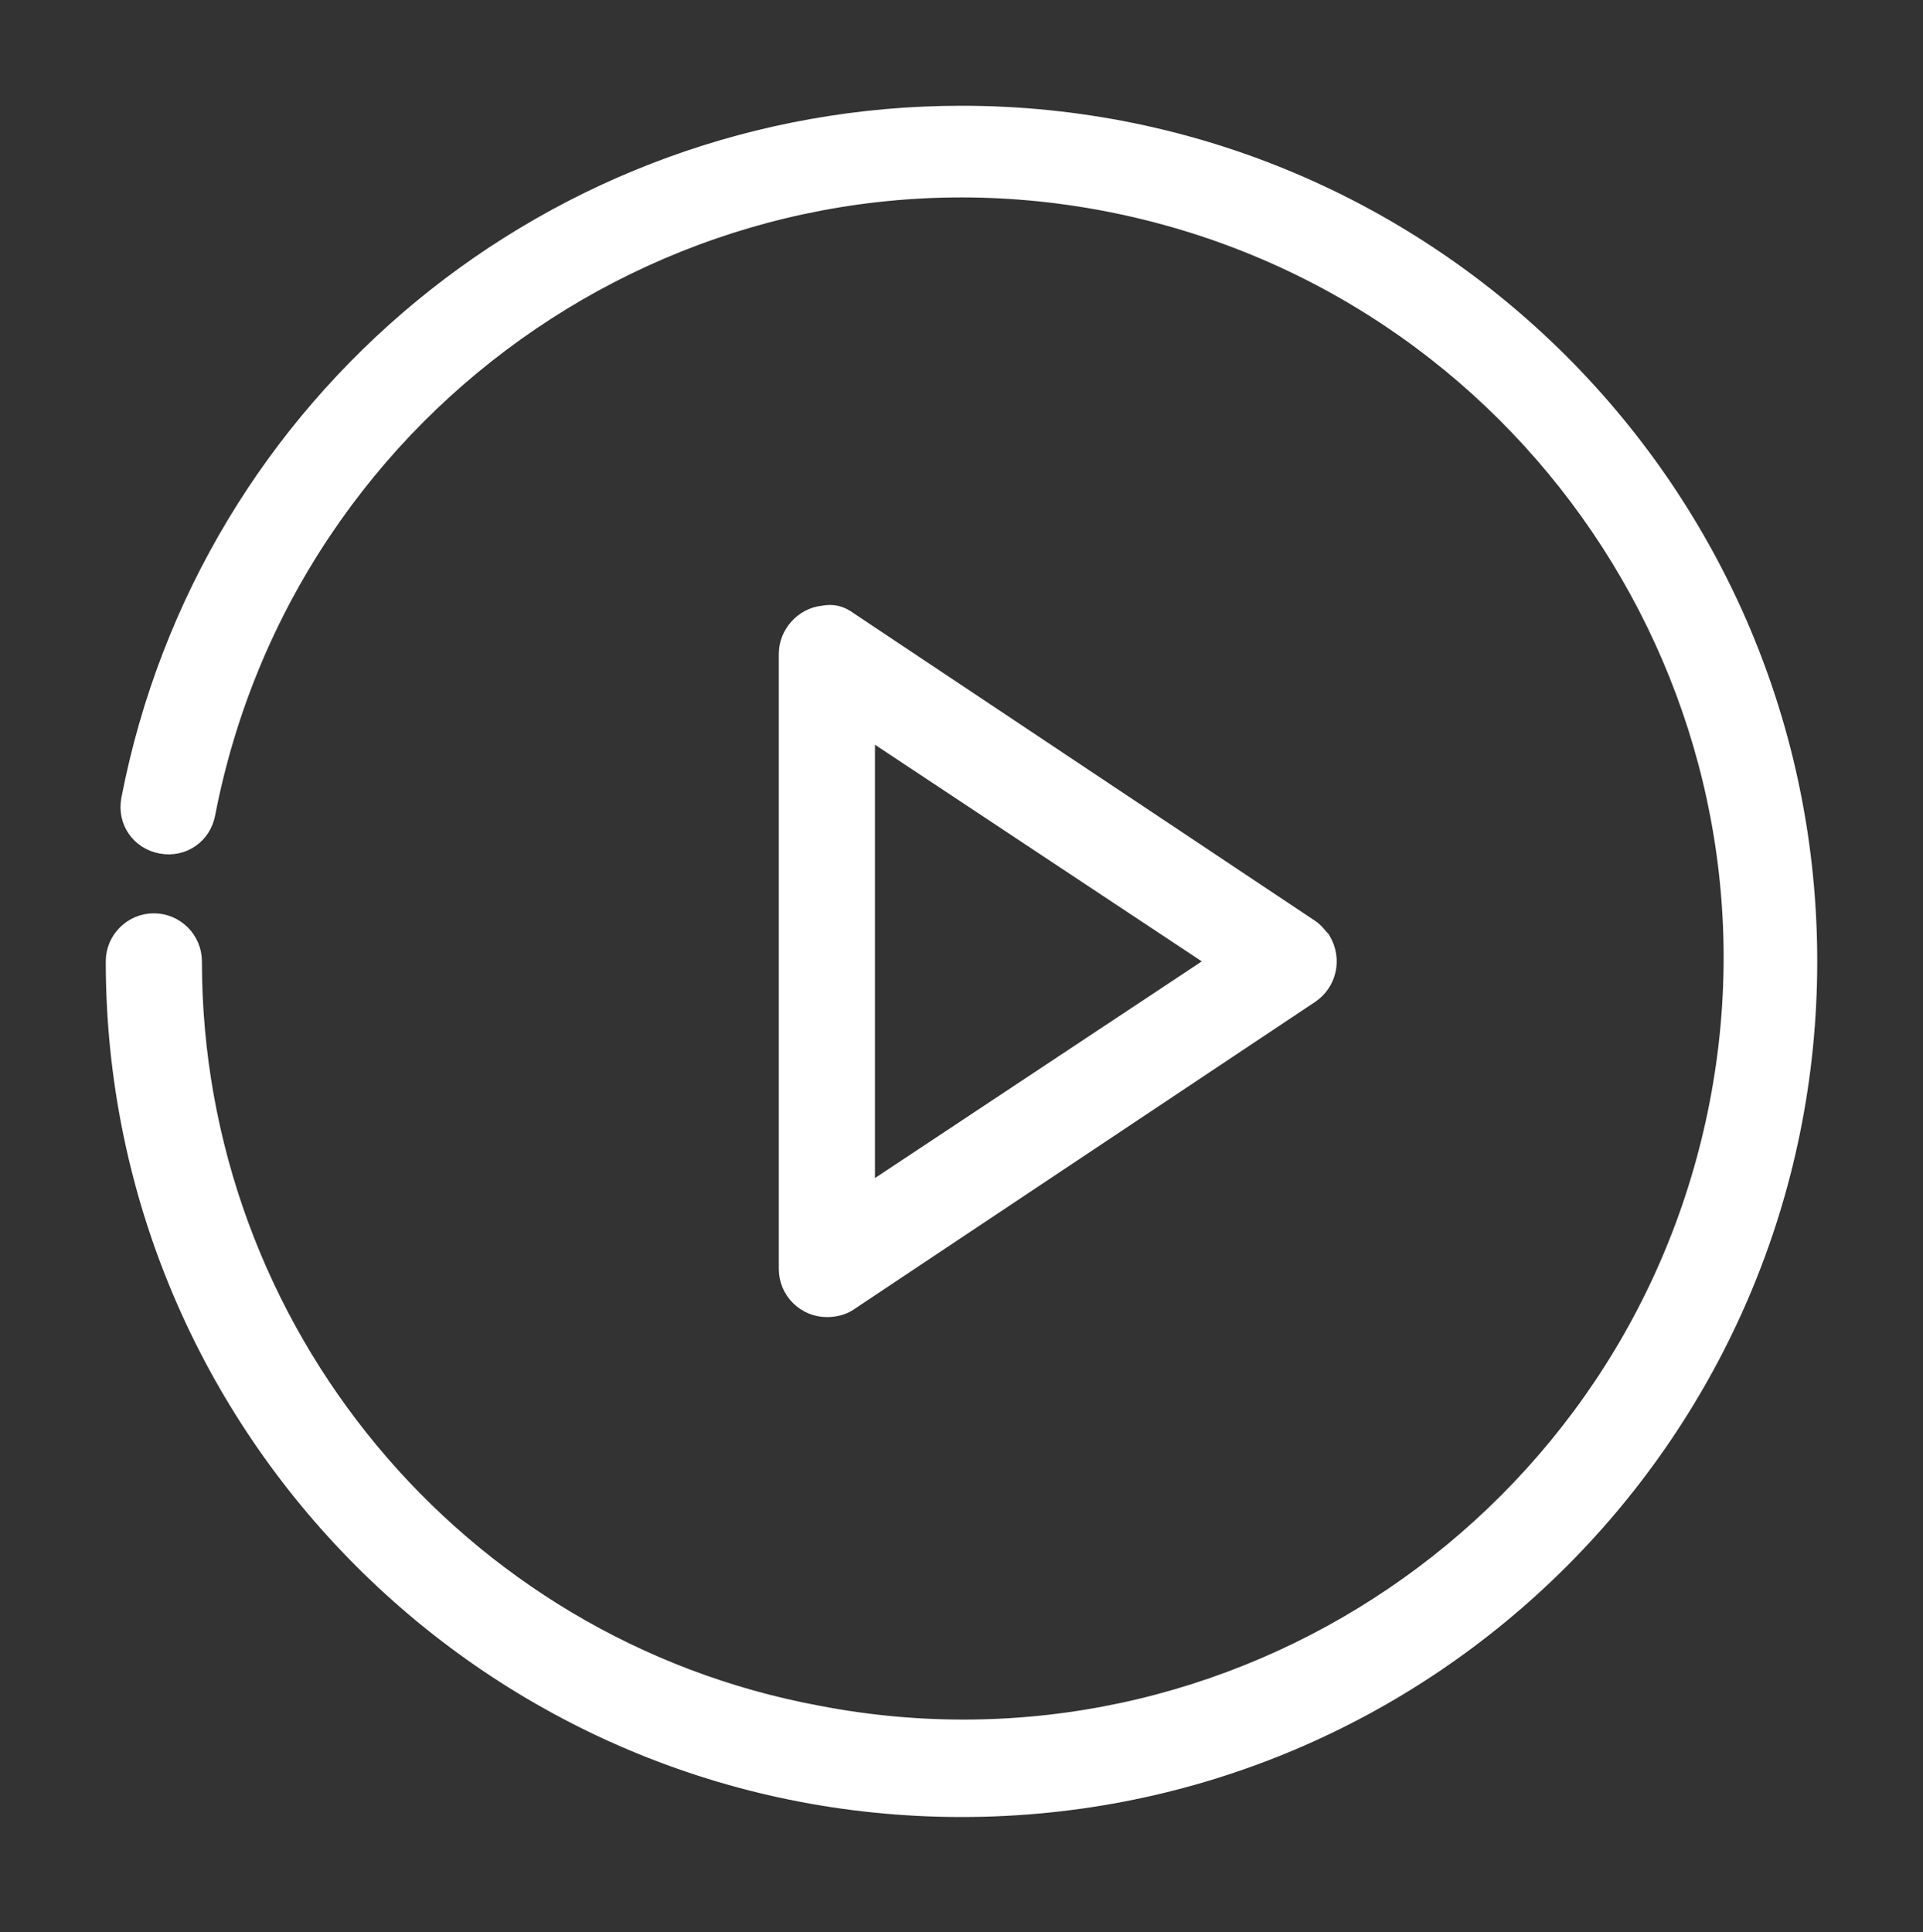 <?xml version="1.0" encoding="utf-8"?>
<!-- Generator: Adobe Illustrator 22.1.0, SVG Export Plug-In . SVG Version: 6.00 Build 0)  -->
<svg version="1.1" id="Layer_1" xmlns="http://www.w3.org/2000/svg" xmlns:xlink="http://www.w3.org/1999/xlink" x="0px" y="0px"
	 viewBox="0 0 100 100.5" style="enable-background:new 0 0 100 100.5;" xml:space="preserve">
<rect x="0" y="0" width="100" height="100.5" fill="#333333" stroke="none"/>
<style type="text/css">
	.st0{fill:#FFFFFF;stroke:#FFFFFF;stroke-miterlimit:10;}
</style>
<title>Video Button</title>
<path class="st0" d="M50,6C28.9,6,10.8,20.9,6.8,41.6c-0.2,1.1,0.5,2.1,1.6,2.3c1.1,0.2,2.1-0.5,2.3-1.6c4.2-21.7,25.2-36,46.9-31.8
	s36,25.2,31.8,46.9c-4.2,21.7-25.2,36-46.9,31.8C23.7,85.7,10,69.2,10,50c0-1.1-0.9-2-2-2c-1.1,0-2,0.9-2,2l0,0V50
	c0,24.3,19.7,44,44,44s44-19.7,44-44S74.3,6,50,6z M42.8,32c-1,0.1-1.8,1-1.8,2v32c0,1.1,0.9,2,2,2c0.4,0,0.8-0.1,1.1-0.3l24-16
	c0.9-0.6,1.2-1.8,0.6-2.8c-0.2-0.2-0.3-0.4-0.6-0.6l-24-16C43.7,32,43.3,31.9,42.8,32z M45,37.8L63.4,50L45,62.2V37.8z"/>
</svg>
